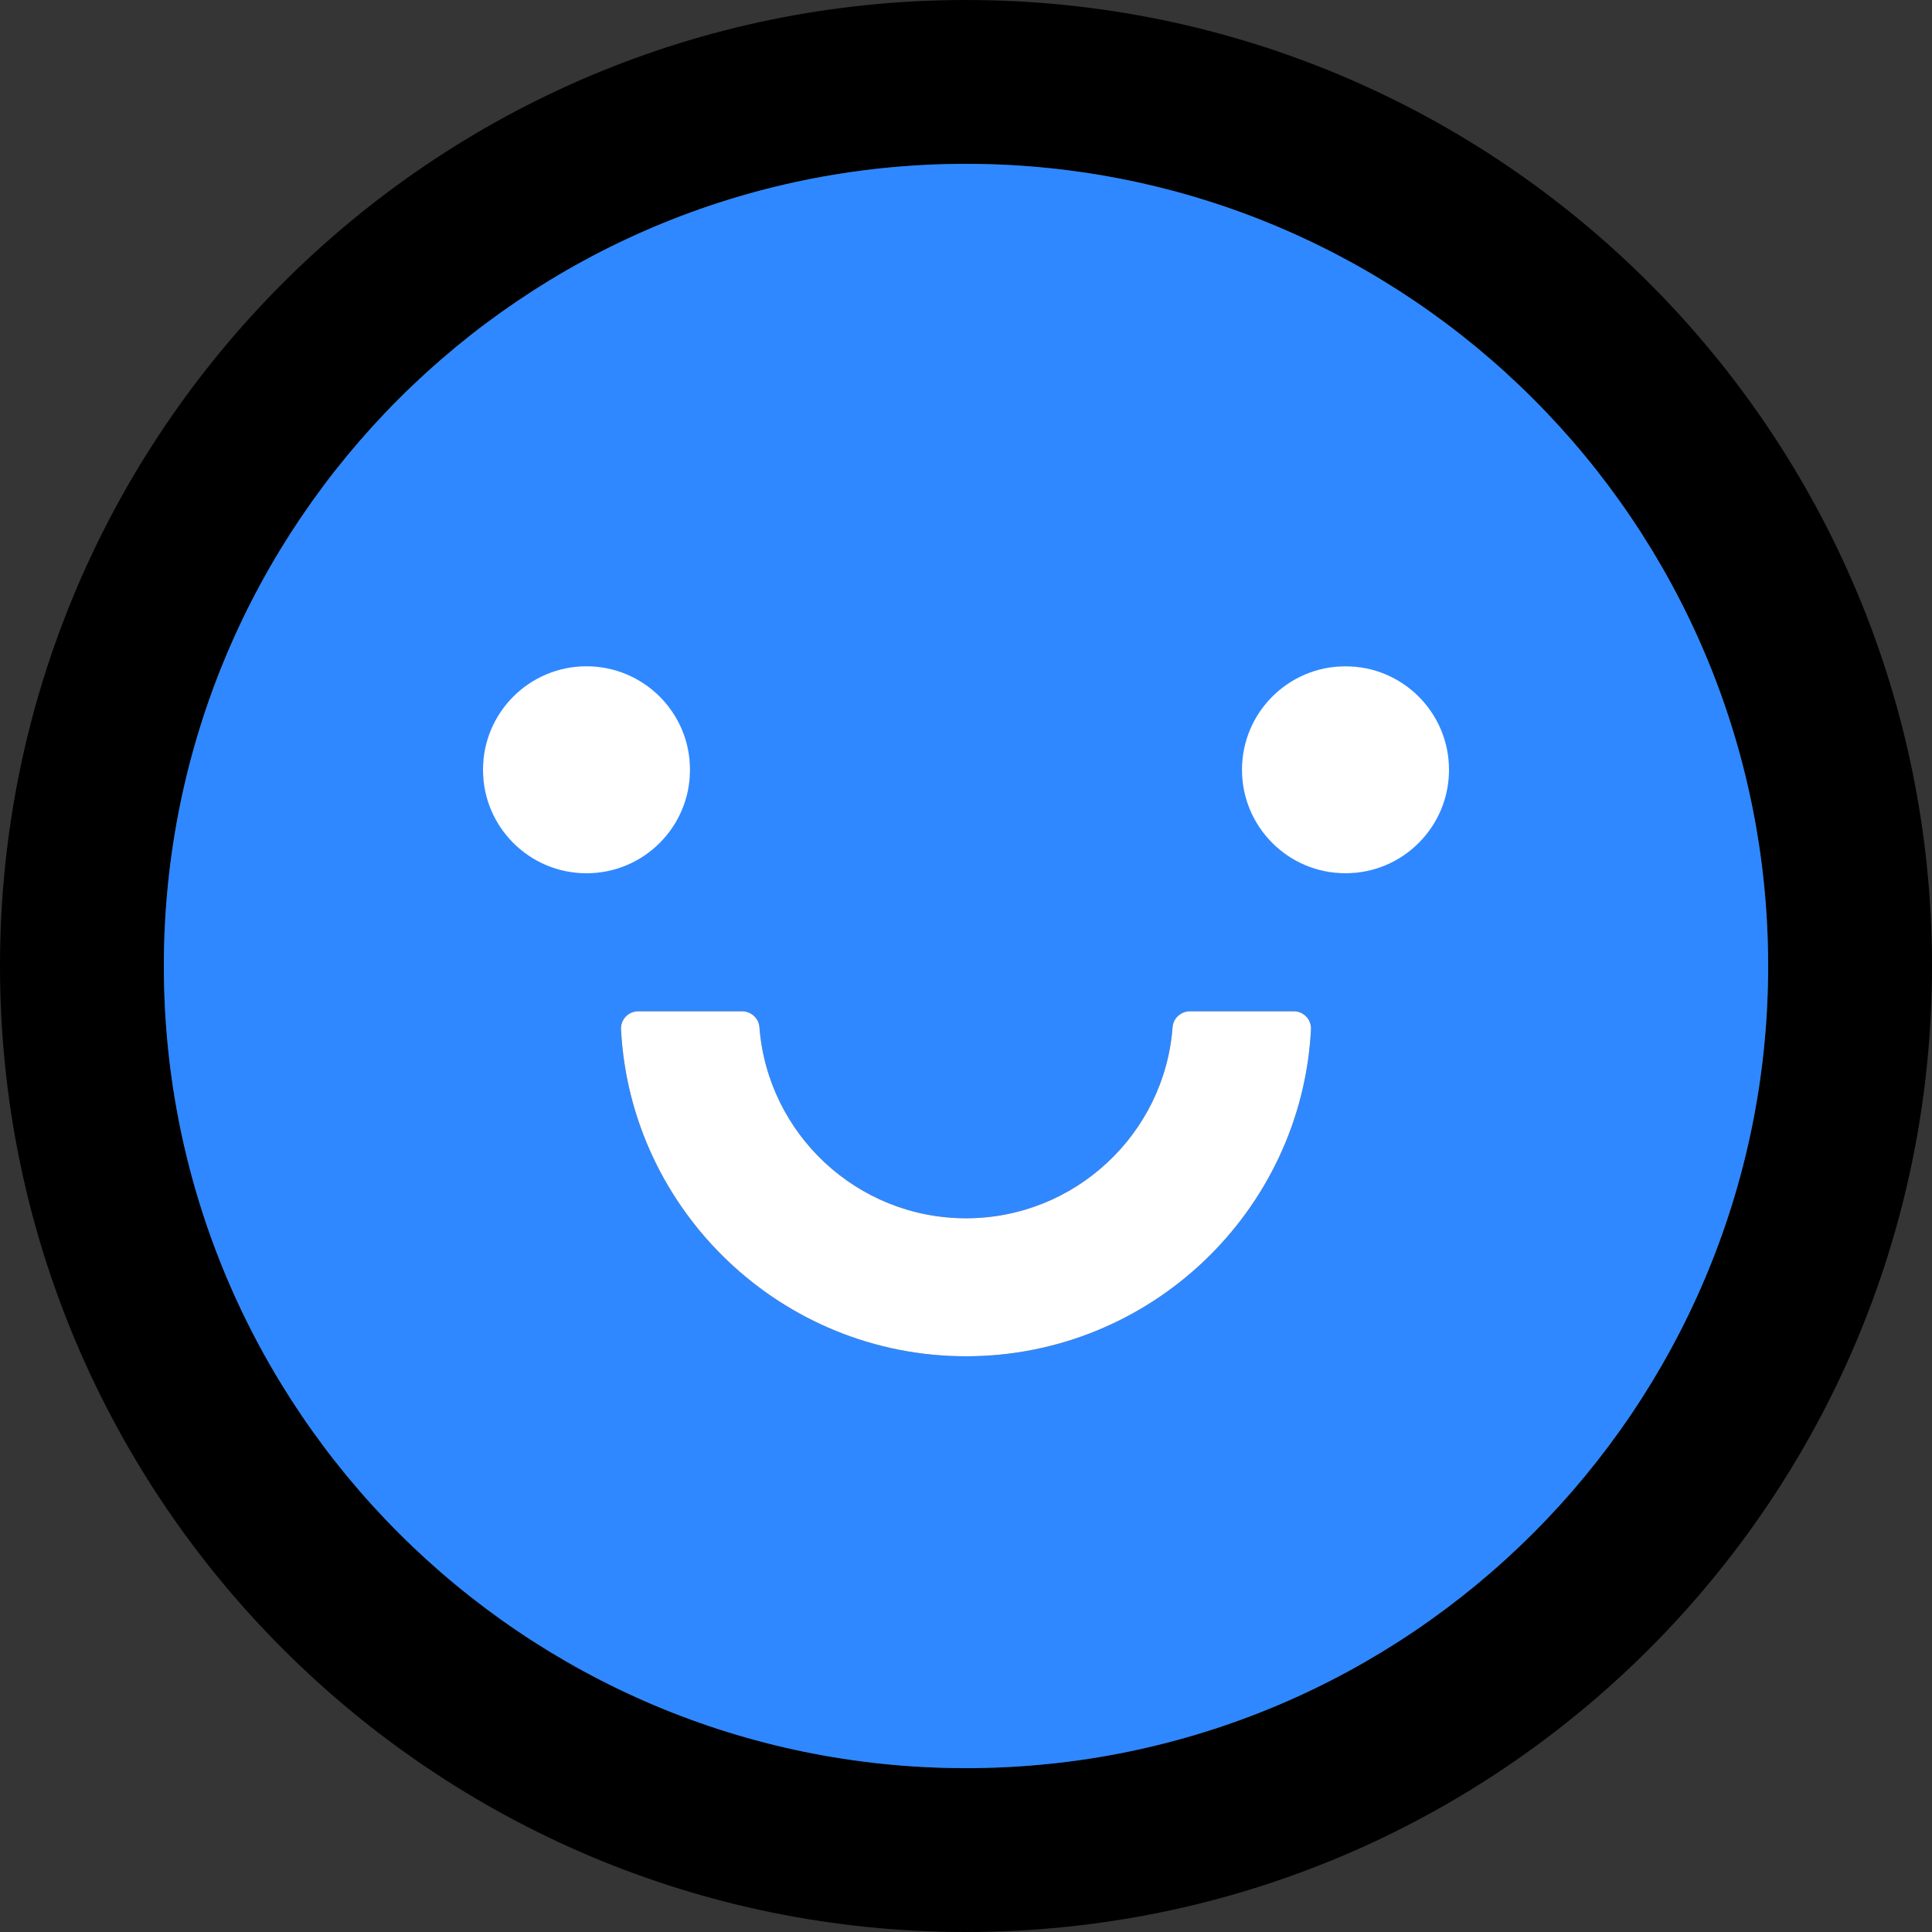 <svg width="48" height="48" viewBox="0 0 48 48" fill="none" xmlns="http://www.w3.org/2000/svg">
  <rect x="0" y="0" width="48" height="48" fill="#333333" stroke="none"/>
  <rect width="48" height="48" fill="white" fill-opacity="0.01"/>
  <path d="M24,0 C10.746,0 0,10.746 0,24 C0,37.254 10.746,48 24,48 C37.254,48 48,37.254 48,24 C48,10.746 37.254,0 24,0 Z M24,43.929 C12.996,43.929 4.071,35.004 4.071,24 C4.071,12.996 12.996,4.071 24,4.071 C35.004,4.071 43.929,12.996 43.929,24 C43.929,35.004 35.004,43.929 24,43.929 Z" fill="#000"></path>
  <path d="M24,4.071 C12.996,4.071 4.071,12.996 4.071,24 C4.071,35.004 12.996,43.929 24,43.929 C35.004,43.929 43.929,35.004 43.929,24 C43.929,12.996 35.004,4.071 24,4.071 Z M12,19.125 C12.029,17.725 13.171,16.606 14.571,16.606 C15.971,16.606 17.114,17.725 17.143,19.125 C17.114,20.525 15.971,21.644 14.571,21.644 C13.171,21.644 12.029,20.525 12,19.125 L12,19.125 Z M24,33.696 C19.42,33.696 15.664,30.091 15.429,25.575 C15.423,25.458 15.465,25.343 15.546,25.258 C15.627,25.173 15.74,25.125 15.857,25.125 L18.434,25.125 C18.659,25.125 18.852,25.296 18.868,25.521 C19.071,28.173 21.295,30.268 24,30.268 C26.705,30.268 28.934,28.173 29.132,25.521 C29.148,25.296 29.341,25.125 29.566,25.125 L32.143,25.125 C32.26,25.125 32.373,25.173 32.454,25.258 C32.535,25.343 32.577,25.458 32.571,25.575 C32.336,30.091 28.58,33.696 24,33.696 Z M33.429,21.696 C32.029,21.668 30.909,20.525 30.909,19.125 C30.909,17.725 32.029,16.582 33.429,16.554 C34.828,16.582 35.948,17.725 35.948,19.125 C35.948,20.525 34.828,21.668 33.429,21.696 L33.429,21.696 Z" fill="#2F88FF"></path>
  <path d="M12,19.125 C12,20.545 13.151,21.696 14.571,21.696 C15.992,21.696 17.143,20.545 17.143,19.125 C17.143,17.705 15.992,16.554 14.571,16.554 C13.151,16.554 12,17.705 12,19.125 L12,19.125 Z M32.143,25.125 L29.566,25.125 C29.341,25.125 29.148,25.296 29.132,25.521 C28.934,28.173 26.705,30.268 24,30.268 C21.295,30.268 19.071,28.173 18.868,25.521 C18.852,25.296 18.659,25.125 18.434,25.125 L15.857,25.125 C15.74,25.125 15.627,25.173 15.546,25.258 C15.465,25.343 15.423,25.458 15.429,25.575 C15.664,30.091 19.42,33.696 24,33.696 C28.58,33.696 32.336,30.091 32.571,25.575 C32.577,25.458 32.535,25.343 32.454,25.258 C32.373,25.173 32.26,25.125 32.143,25.125 L32.143,25.125 Z M30.857,19.125 C30.857,20.545 32.008,21.696 33.429,21.696 C34.849,21.696 36,20.545 36,19.125 C36,17.705 34.849,16.554 33.429,16.554 C32.008,16.554 30.857,17.705 30.857,19.125 L30.857,19.125 Z" fill="#FFF"></path>
</svg>
